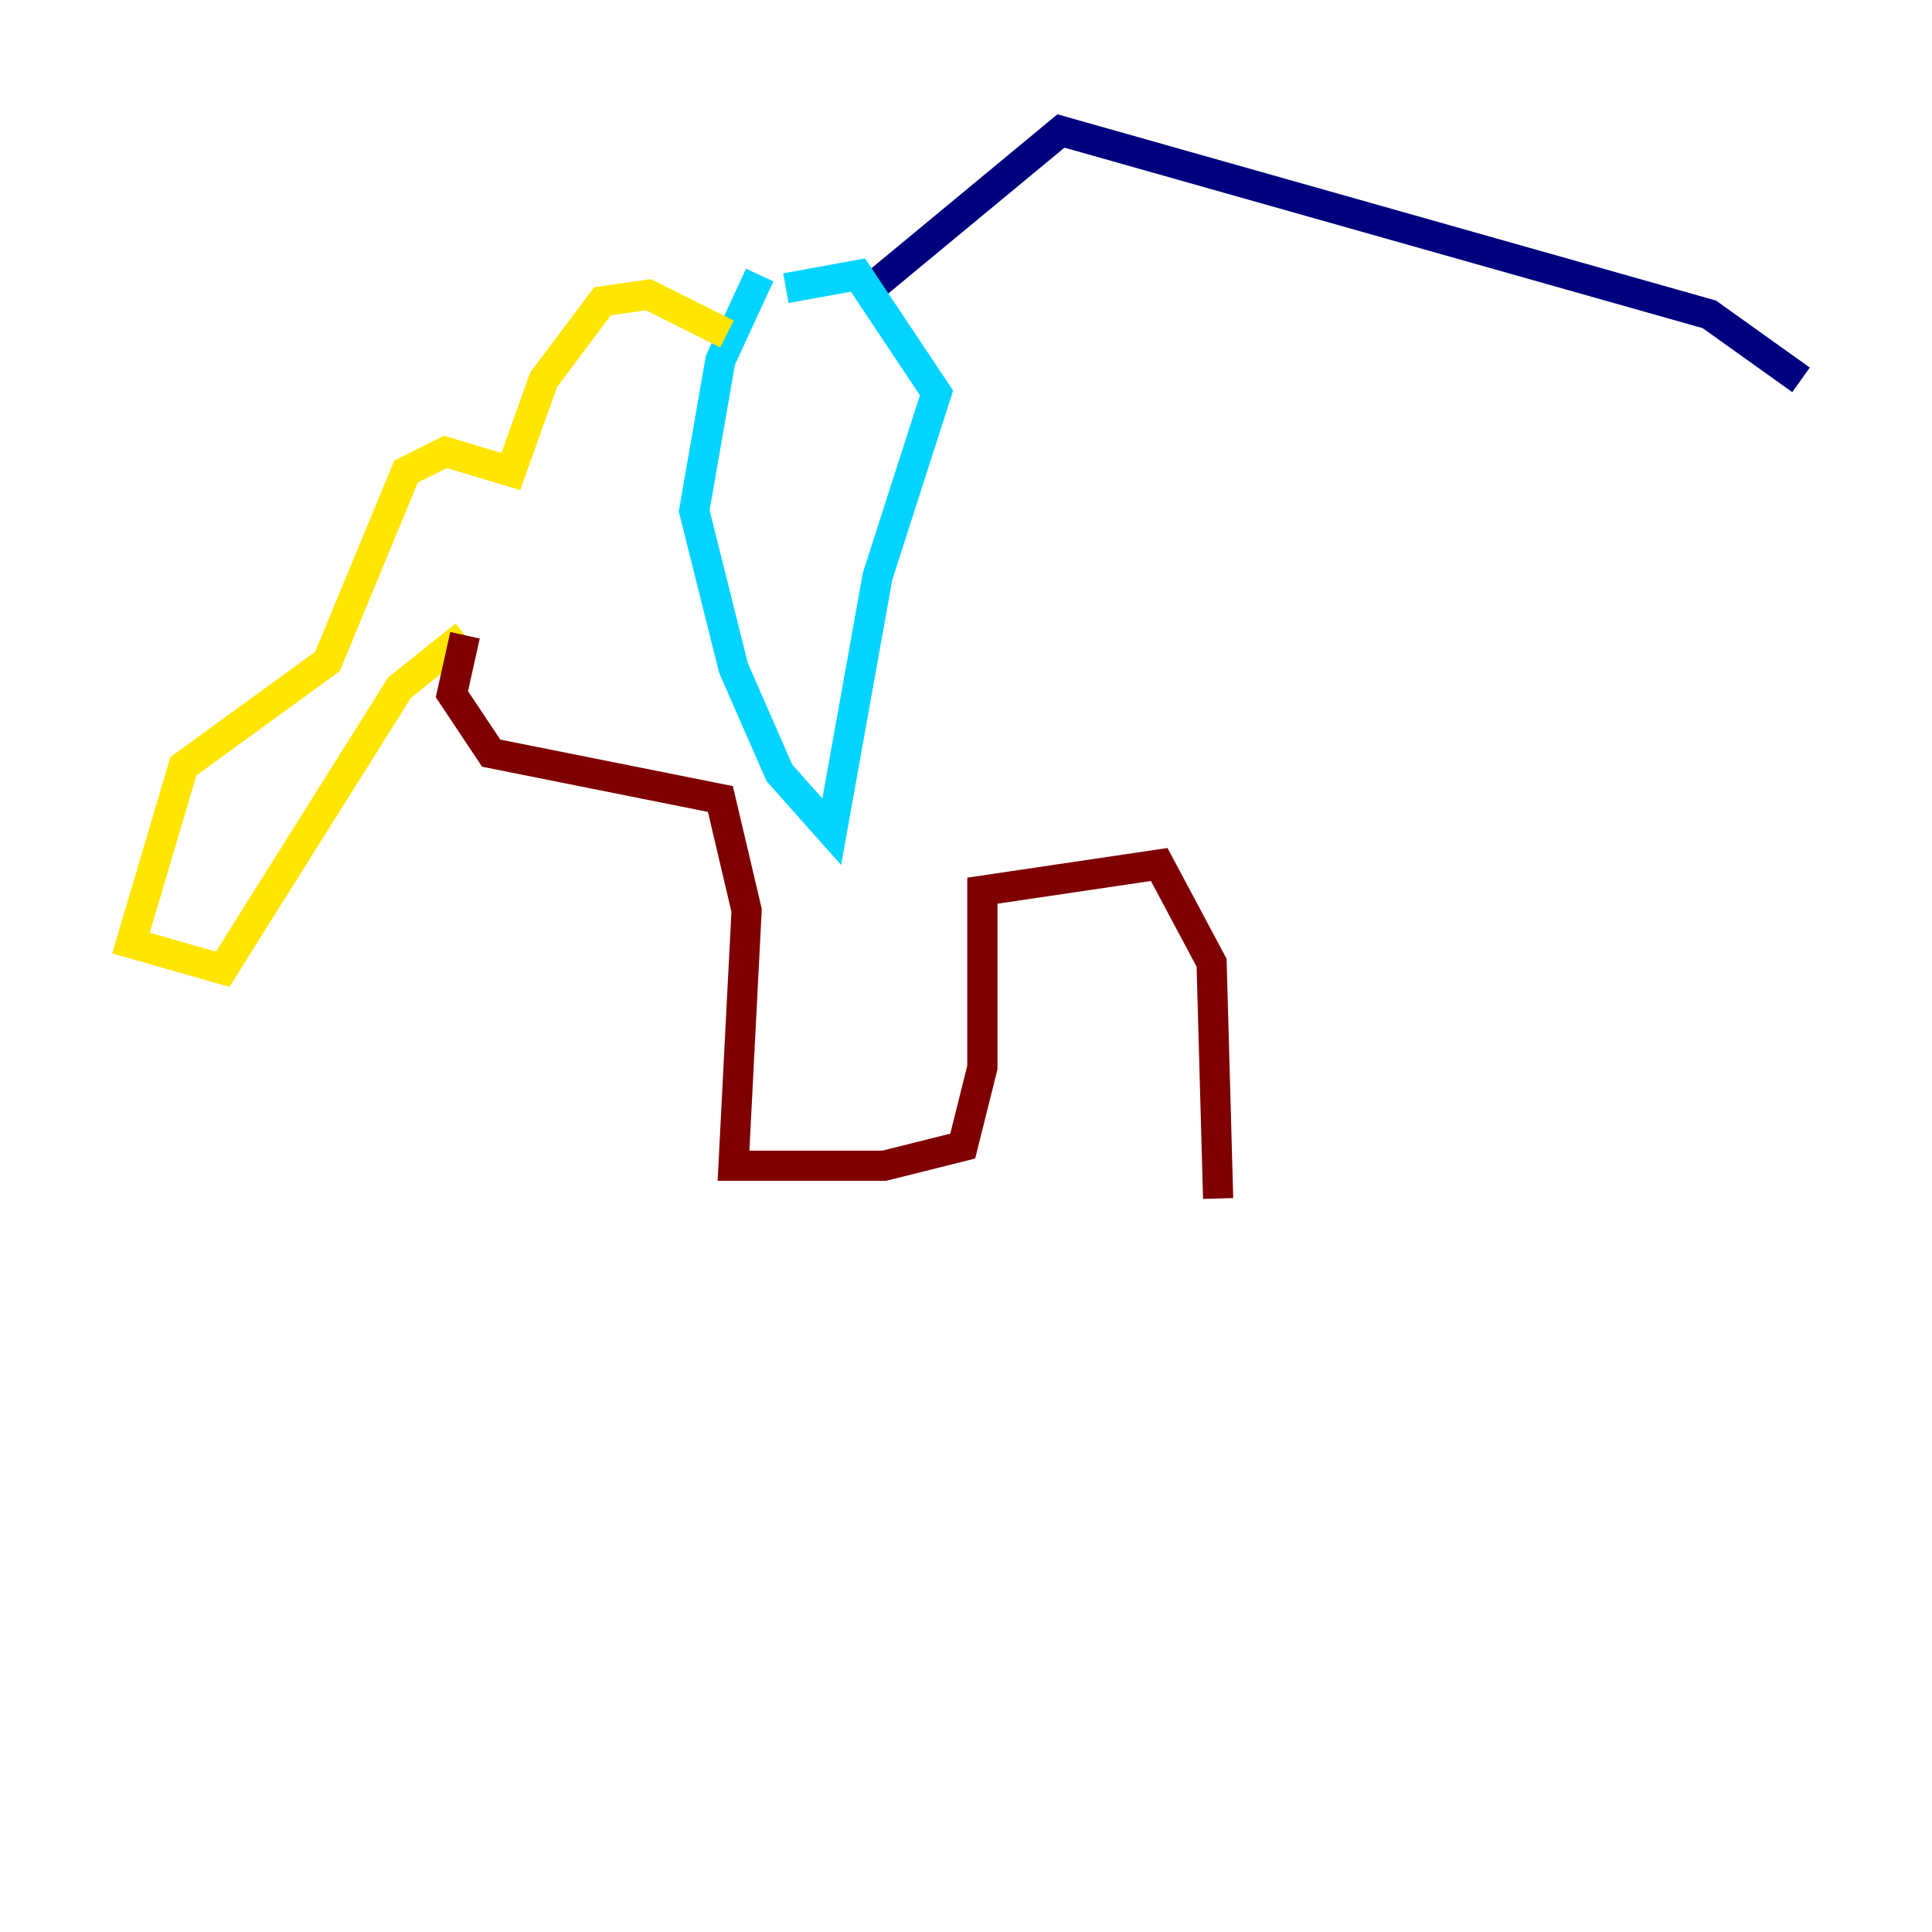 <?xml version="1.0" encoding="utf-8" ?>
<svg baseProfile="tiny" height="128" version="1.2" viewBox="0,0,128,128" width="128" xmlns="http://www.w3.org/2000/svg" xmlns:ev="http://www.w3.org/2001/xml-events" xmlns:xlink="http://www.w3.org/1999/xlink"><defs /><polyline fill="none" points="119.322,25.166 113.248,20.827 70.291,8.678 57.709,19.091" stroke="#00007f" stroke-width="2" /><polyline fill="none" points="52.068,19.091 56.841,18.224 62.047,26.034 58.142,38.183 55.105,55.105 51.634,51.2 48.597,44.258 45.993,33.844 47.729,23.864 50.332,18.224" stroke="#00d4ff" stroke-width="2" /><polyline fill="none" points="48.163,22.129 42.956,19.525 39.919,19.959 36.014,25.166 33.844,31.241 29.505,29.939 26.902,31.241 21.695,43.824 12.149,50.766 8.678,62.481 14.752,64.217 26.468,45.559 30.807,42.088" stroke="#ffe500" stroke-width="2" /><polyline fill="none" points="30.807,42.088 29.939,45.993 32.542,49.898 47.729,52.936 49.464,60.312 48.597,77.234 58.576,77.234 63.783,75.932 65.085,70.725 65.085,59.01 76.8,57.275 80.271,63.783 80.705,79.403" stroke="#7f0000" stroke-width="2" /></svg>